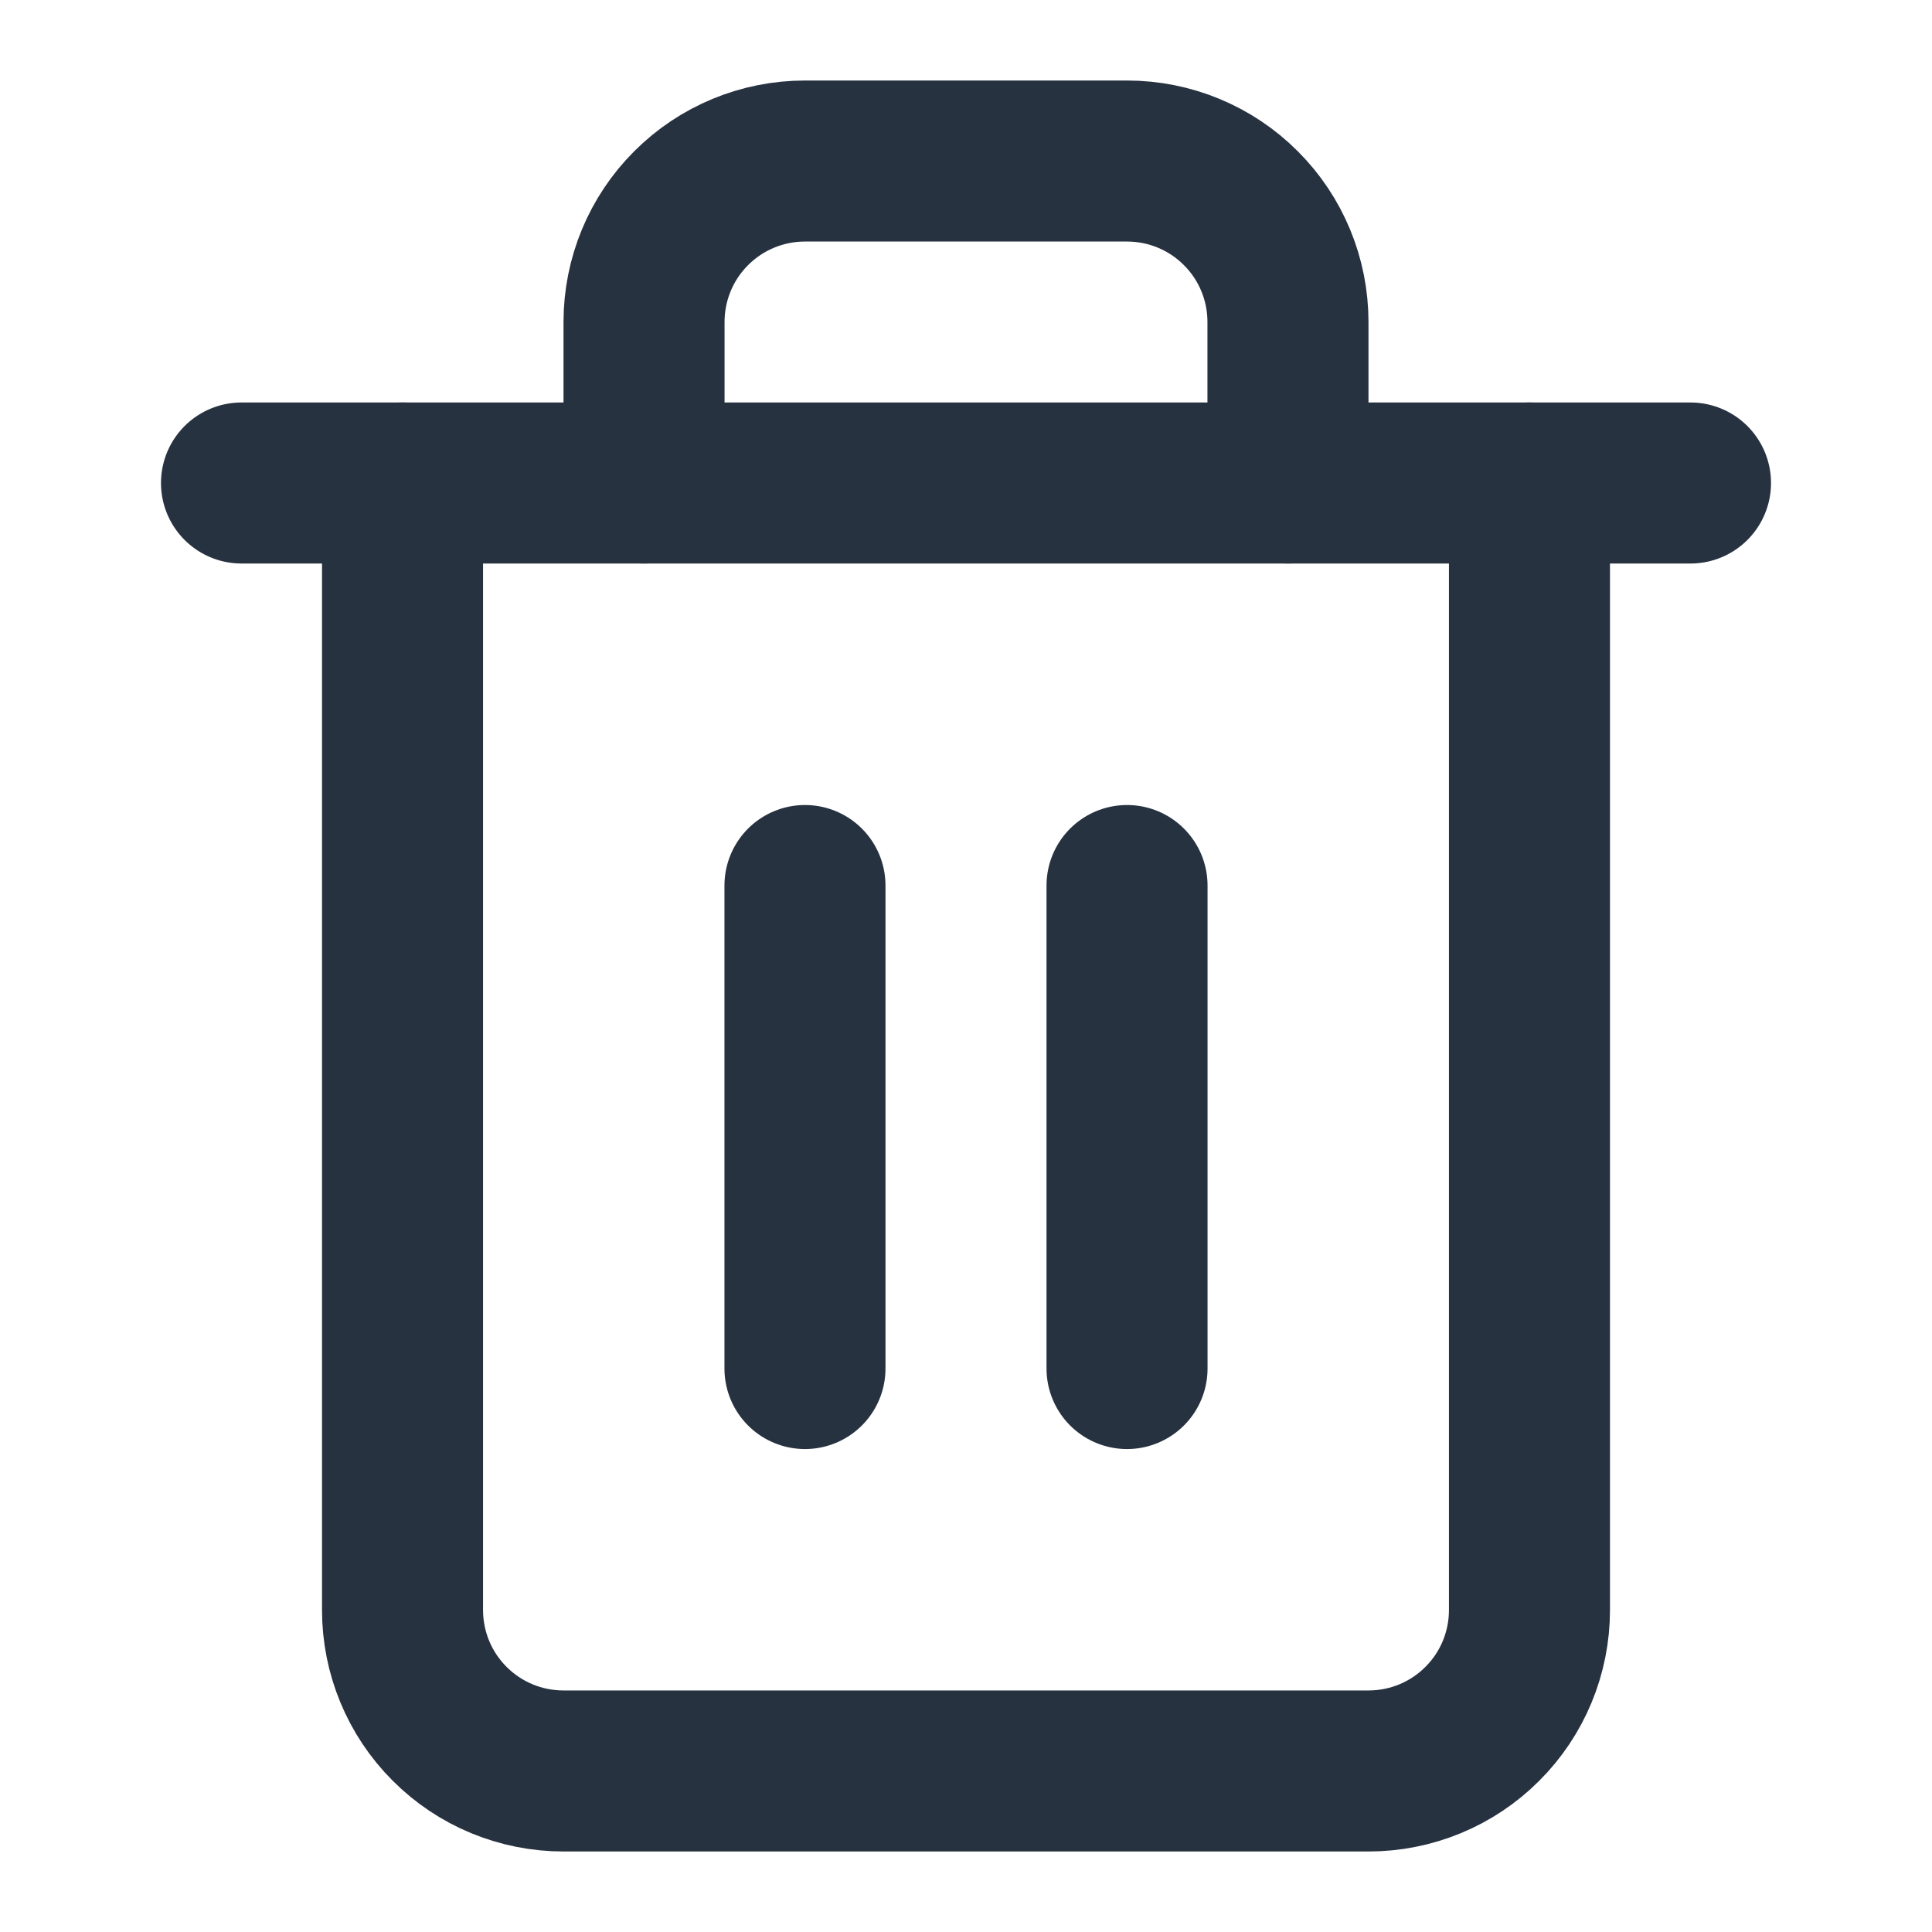 <svg width="20" height="20" viewBox="0 0 20 20" fill="none" xmlns="http://www.w3.org/2000/svg">
<path d="M2.5 5H4.167H17.5" stroke="#273240" stroke-width="1.667" stroke-linecap="round" stroke-linejoin="round"/>
<path d="M15.833 5V16.667C15.833 17.109 15.658 17.533 15.345 17.845C15.033 18.158 14.609 18.333 14.167 18.333H5.833C5.391 18.333 4.967 18.158 4.655 17.845C4.342 17.533 4.167 17.109 4.167 16.667V5M6.667 5V3.333C6.667 2.891 6.842 2.467 7.155 2.155C7.467 1.842 7.891 1.667 8.333 1.667H11.667C12.109 1.667 12.533 1.842 12.845 2.155C13.158 2.467 13.333 2.891 13.333 3.333V5" stroke="#273240" stroke-width="1.667" stroke-linecap="round" stroke-linejoin="round"/>
<path d="M8.333 9.167V14.167" stroke="#273240" stroke-width="1.667" stroke-linecap="round" stroke-linejoin="round"/>
<path d="M11.667 9.167V14.167" stroke="#273240" stroke-width="1.667" stroke-linecap="round" stroke-linejoin="round"/>
</svg>
